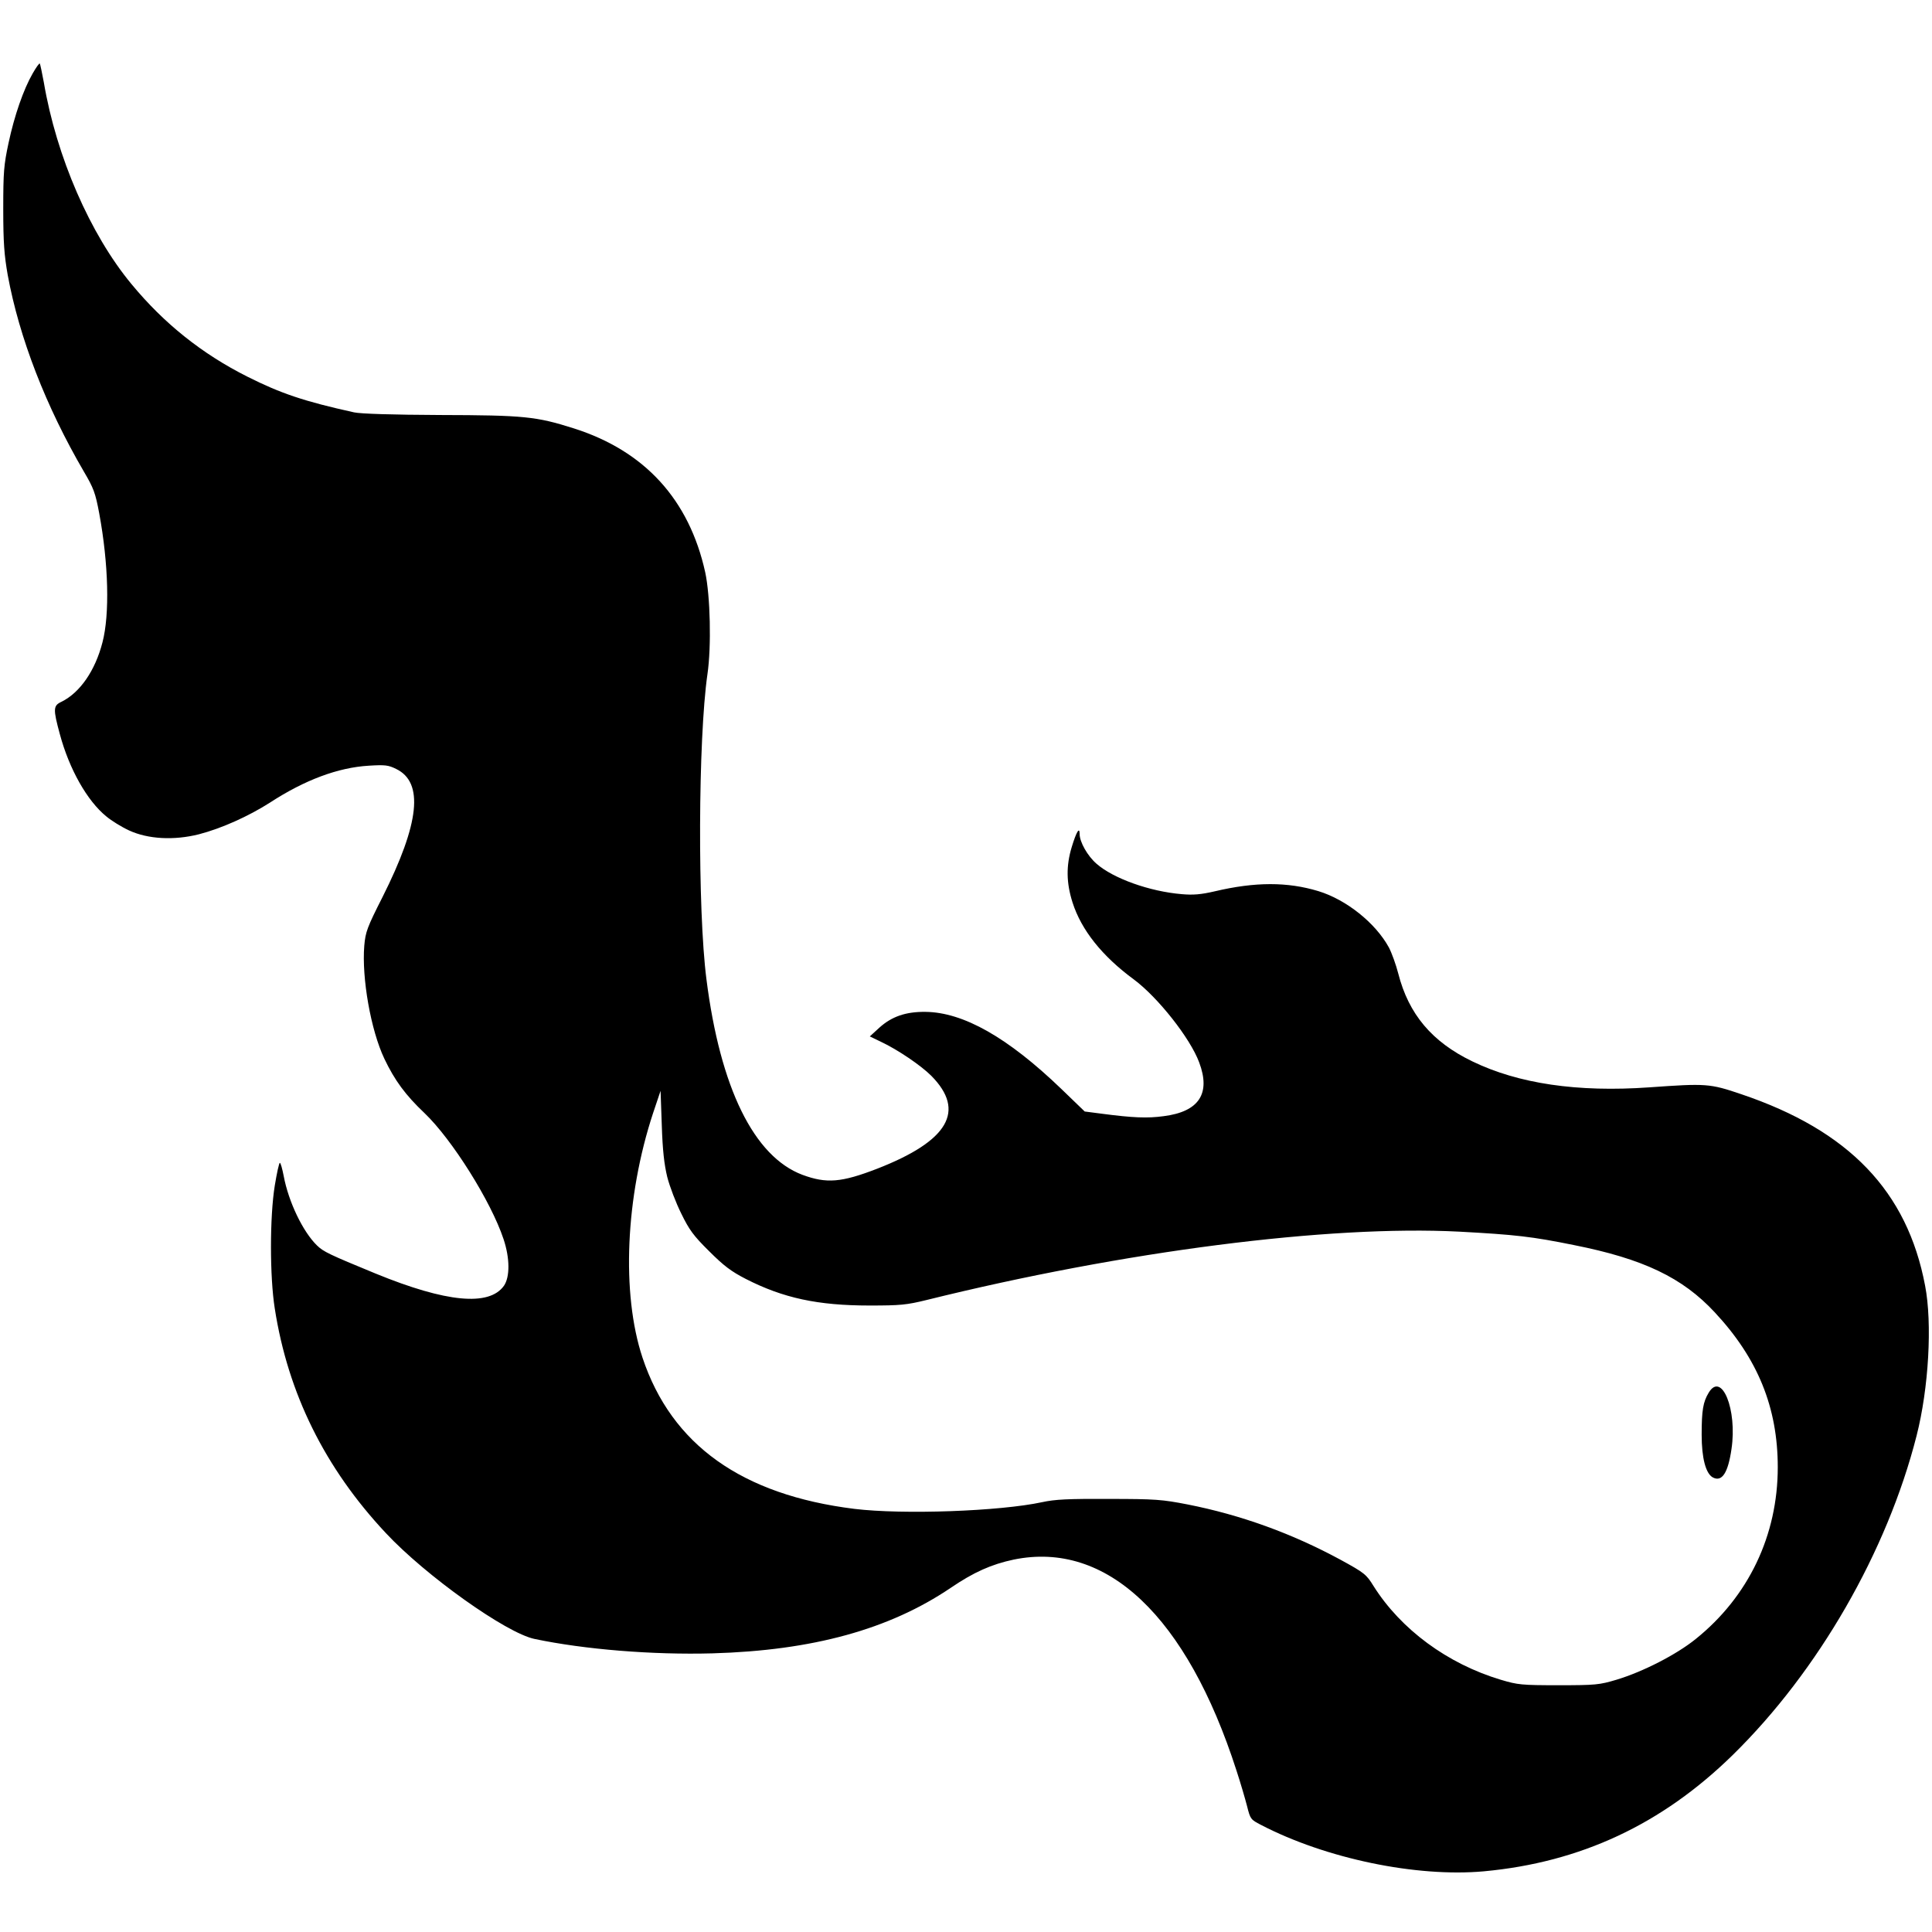 <?xml version="1.0" standalone="no"?>
<!DOCTYPE svg PUBLIC "-//W3C//DTD SVG 20010904//EN"
 "http://www.w3.org/TR/2001/REC-SVG-20010904/DTD/svg10.dtd">
<svg version="1.0" xmlns="http://www.w3.org/2000/svg"
 width="952pt" height="952pt" viewBox="0 0 952 952"
 preserveAspectRatio="xMidYMid meet">
<g transform="translate(0,952) scale(0.1,-0.1)"
fill="#000000" stroke="none">
<path d="M161 9158 c-45 -78 -90 -207 -119 -343 -23 -108 -26 -141 -26 -325 0
-167 5 -227 22 -325 57 -310 188 -648 376 -970 47 -80 56 -103 75 -205 46
-249 52 -497 16 -635 -36 -140 -111 -248 -202 -293 -41 -19 -42 -35 -8 -160
46 -171 134 -328 229 -405 25 -21 75 -52 112 -69 93 -43 221 -50 344 -19 112
29 245 89 350 156 172 112 336 173 487 182 80 5 97 3 135 -16 137 -66 116
-267 -67 -631 -76 -150 -84 -172 -90 -240 -13 -159 32 -416 99 -557 51 -107
104 -179 198 -268 135 -129 327 -434 389 -620 32 -95 32 -188 2 -231 -73 -102
-284 -82 -631 60 -231 95 -258 108 -290 139 -69 67 -140 214 -164 342 -7 36
-15 65 -19 65 -4 0 -15 -51 -25 -112 -25 -154 -25 -449 0 -606 65 -418 247
-786 547 -1106 196 -210 593 -493 733 -522 247 -52 582 -79 876 -71 494 14
872 118 1175 323 113 77 201 116 310 139 458 94 853 -279 1098 -1040 20 -61
43 -140 52 -175 16 -64 18 -66 68 -92 321 -167 767 -259 1099 -229 476 44 877
231 1227 574 421 413 760 1002 905 1572 60 235 78 554 42 740 -88 465 -375
764 -905 943 -156 53 -173 54 -454 34 -354 -25 -645 18 -872 128 -199 96 -314
233 -365 433 -11 43 -32 101 -46 128 -66 121 -210 236 -348 278 -152 46 -311
46 -510 -1 -69 -16 -107 -19 -163 -14 -157 13 -337 77 -420 150 -44 38 -83
107 -83 146 0 38 -16 12 -39 -64 -28 -92 -27 -176 4 -273 43 -135 145 -264
303 -380 118 -88 277 -289 321 -408 58 -154 -1 -243 -175 -265 -80 -11 -152
-8 -304 12 l-85 11 -115 111 c-264 254 -483 378 -670 380 -97 1 -166 -23 -227
-78 l-47 -43 56 -27 c81 -38 196 -116 247 -167 171 -173 85 -321 -267 -458
-176 -68 -249 -74 -368 -30 -239 90 -405 428 -473 964 -44 342 -41 1184 5
1503 20 136 14 386 -11 502 -79 358 -298 598 -647 709 -186 59 -245 65 -658
66 -235 1 -394 6 -425 13 -245 54 -361 93 -526 176 -223 112 -411 262 -571
456 -204 246 -370 628 -432 994 -9 49 -18 91 -20 93 -2 3 -18 -19 -35 -49z
m3127 -5438 c12 -47 43 -128 69 -180 39 -80 60 -109 137 -185 73 -73 109 -100
181 -137 184 -94 354 -131 610 -131 152 0 182 3 280 27 973 241 1981 370 2626
337 276 -15 357 -24 564 -66 342 -68 535 -160 694 -331 213 -228 311 -470 311
-764 0 -335 -144 -637 -404 -846 -95 -77 -261 -162 -391 -201 -84 -25 -102
-27 -285 -27 -183 0 -201 2 -285 27 -263 79 -492 248 -627 462 -35 57 -45 65
-162 129 -240 130 -491 221 -755 273 -124 24 -157 27 -386 27 -201 1 -266 -2
-330 -16 -209 -45 -686 -62 -925 -33 -555 69 -901 316 -1044 745 -105 316 -84
792 52 1205 l37 110 6 -170 c4 -124 12 -193 27 -255z"/>
<path d="M8420 2658 c-28 -46 -35 -87 -35 -208 0 -114 20 -191 55 -210 45 -24
75 22 92 140 29 194 -48 383 -112 278z"/>
</g>
</svg>

